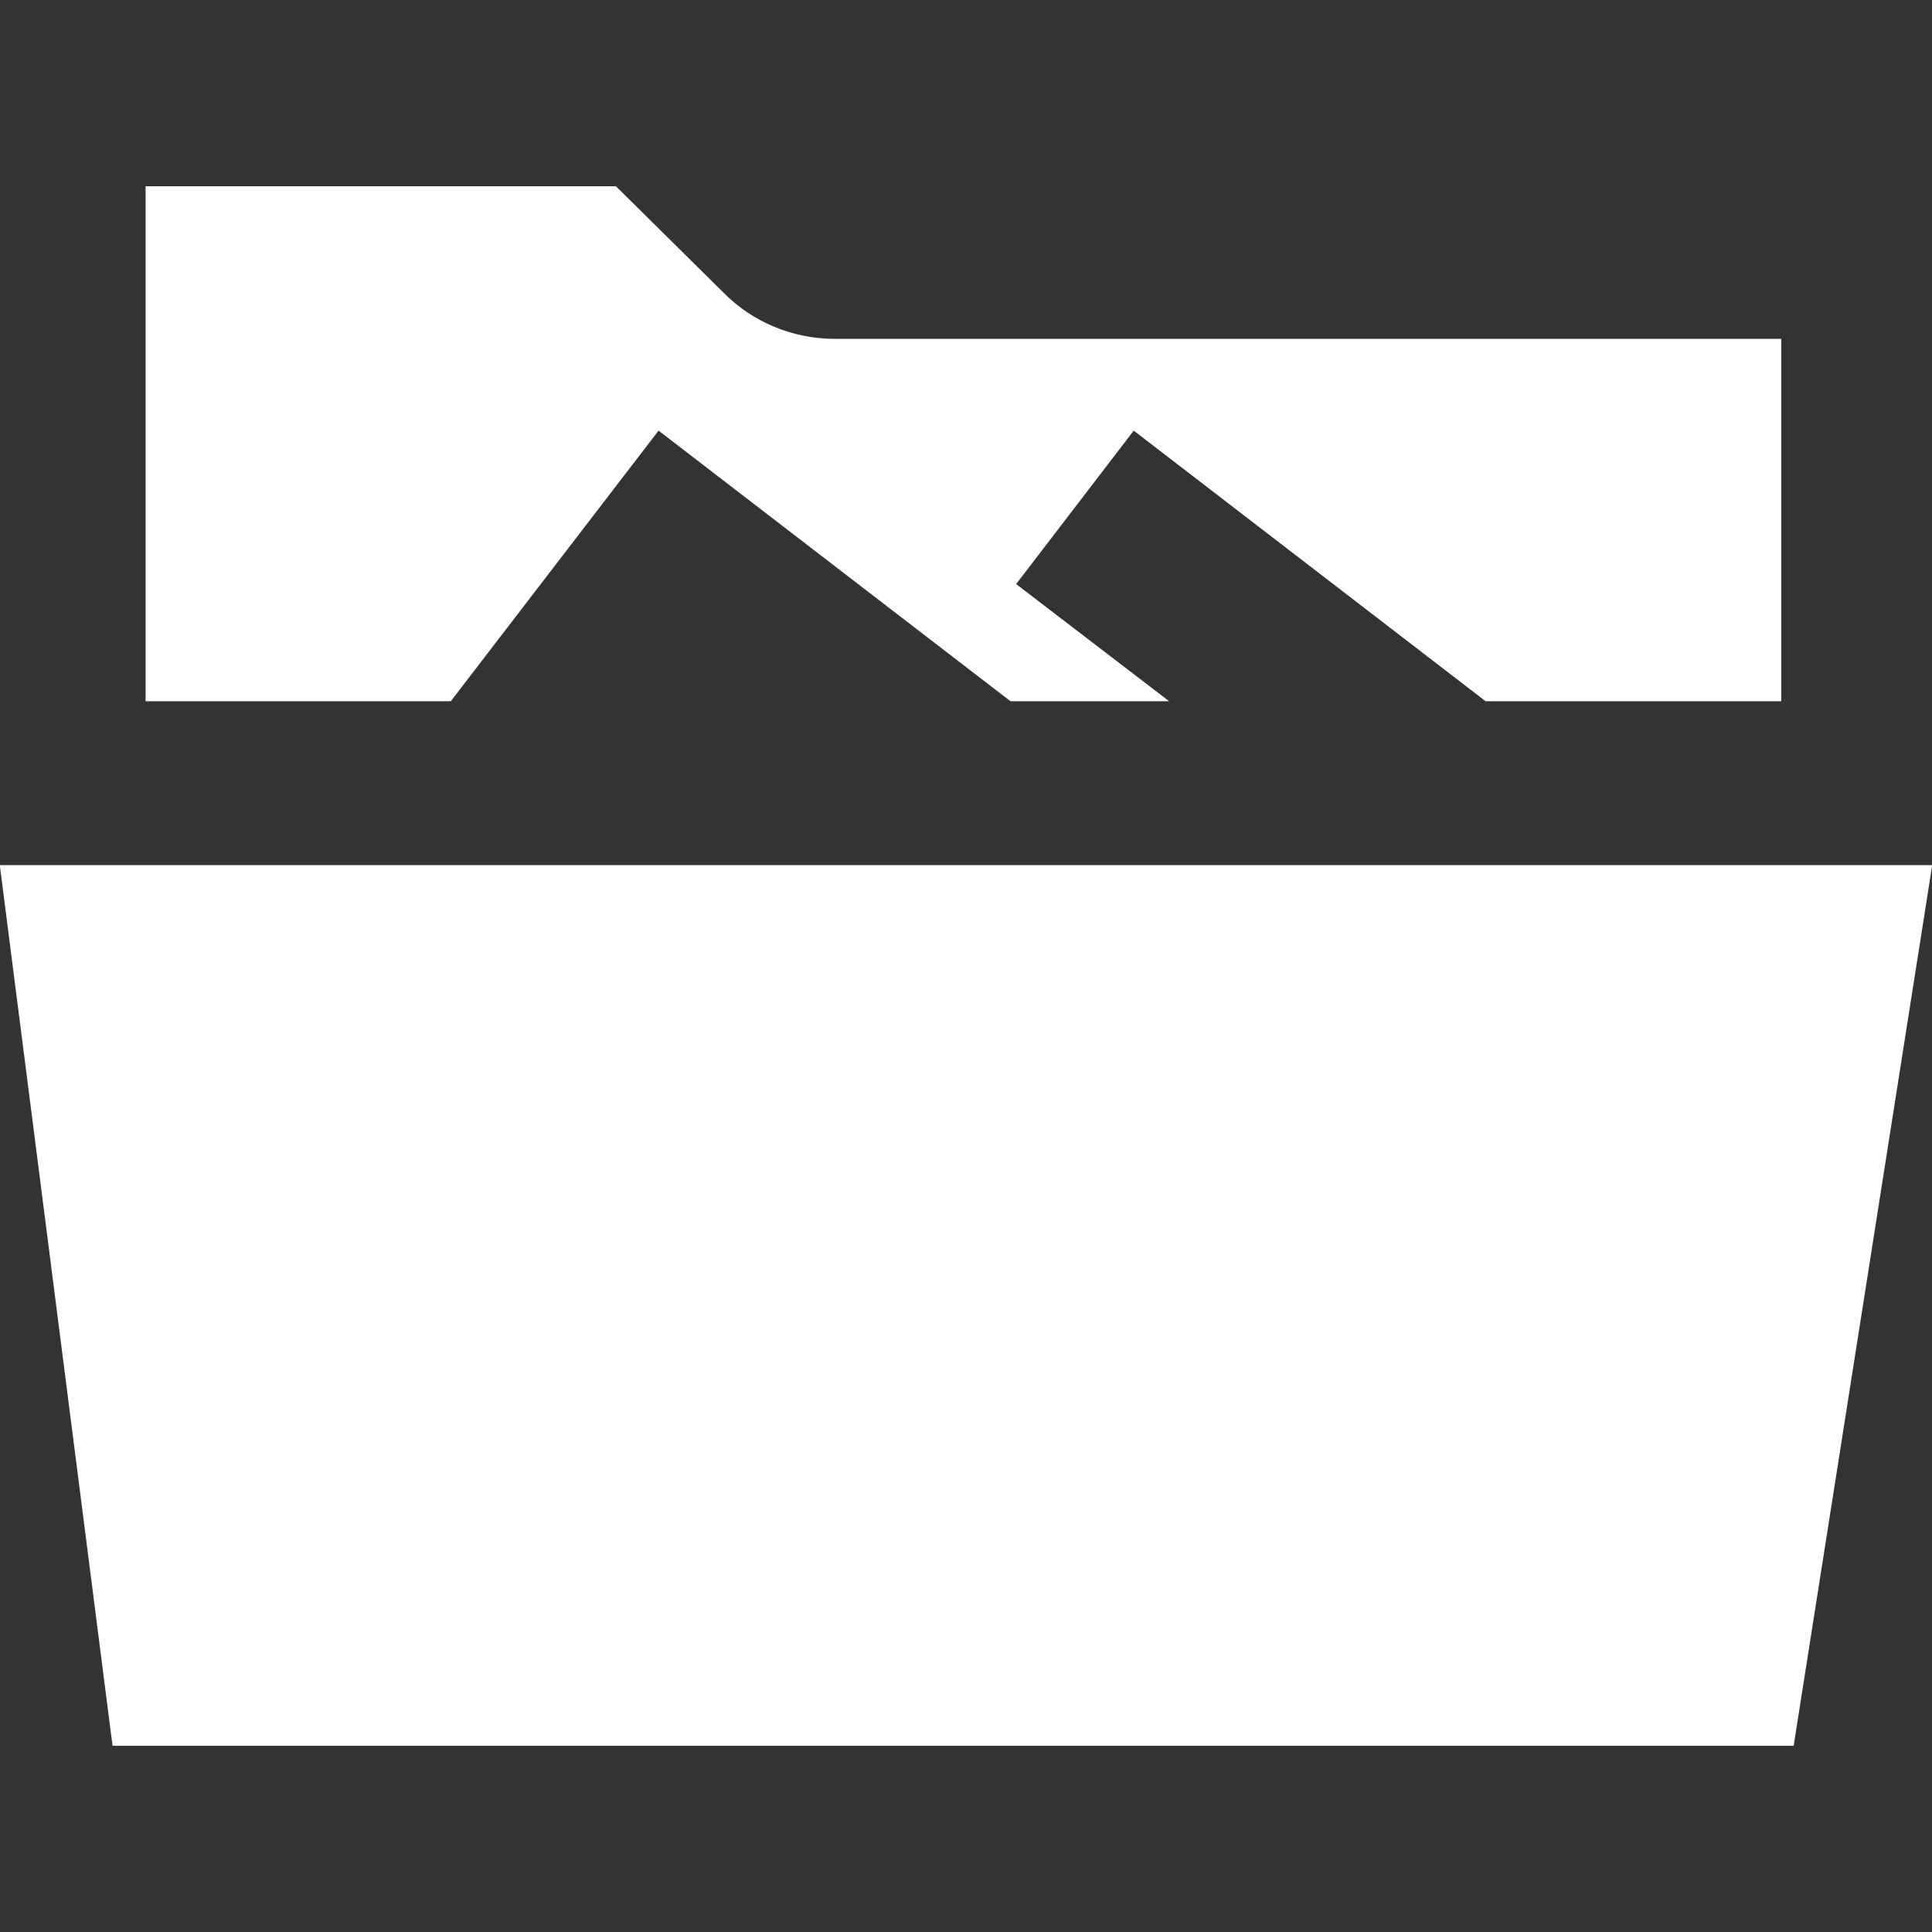 <?xml version="1.0" encoding="utf-8"?>
<!-- Generator: Adobe Illustrator 16.0.0, SVG Export Plug-In . SVG Version: 6.00 Build 0)  -->
<!DOCTYPE svg PUBLIC "-//W3C//DTD SVG 1.1//EN" "http://www.w3.org/Graphics/SVG/1.1/DTD/svg11.dtd">
<svg version="1.1" id="Layer_1" xmlns="http://www.w3.org/2000/svg" xmlns:xlink="http://www.w3.org/1999/xlink" x="0px" y="0px"
	 width="48px" height="48px" viewBox="0 0 48 48" enable-background="new 0 0 48 48" xml:space="preserve">
<rect x="0" y="0" width="48" height="48" fill="#333333" stroke="none"/>
<path id="full-folder-icon" fill="#FFFFFF" d="M44.254,8.419v9.003H36.91l-8.743-6.723l-2.921,3.812l3.801,2.911h-3.941
	l-8.744-6.723L11.2,17.422H3.617V4.627h11.685l2.681,2.651c0.721,0.73,1.721,1.141,2.761,1.141H44.254z M48.005,21.494h-48.01
	l2.801,21.879h41.767L48.005,21.494z"/>
</svg>
